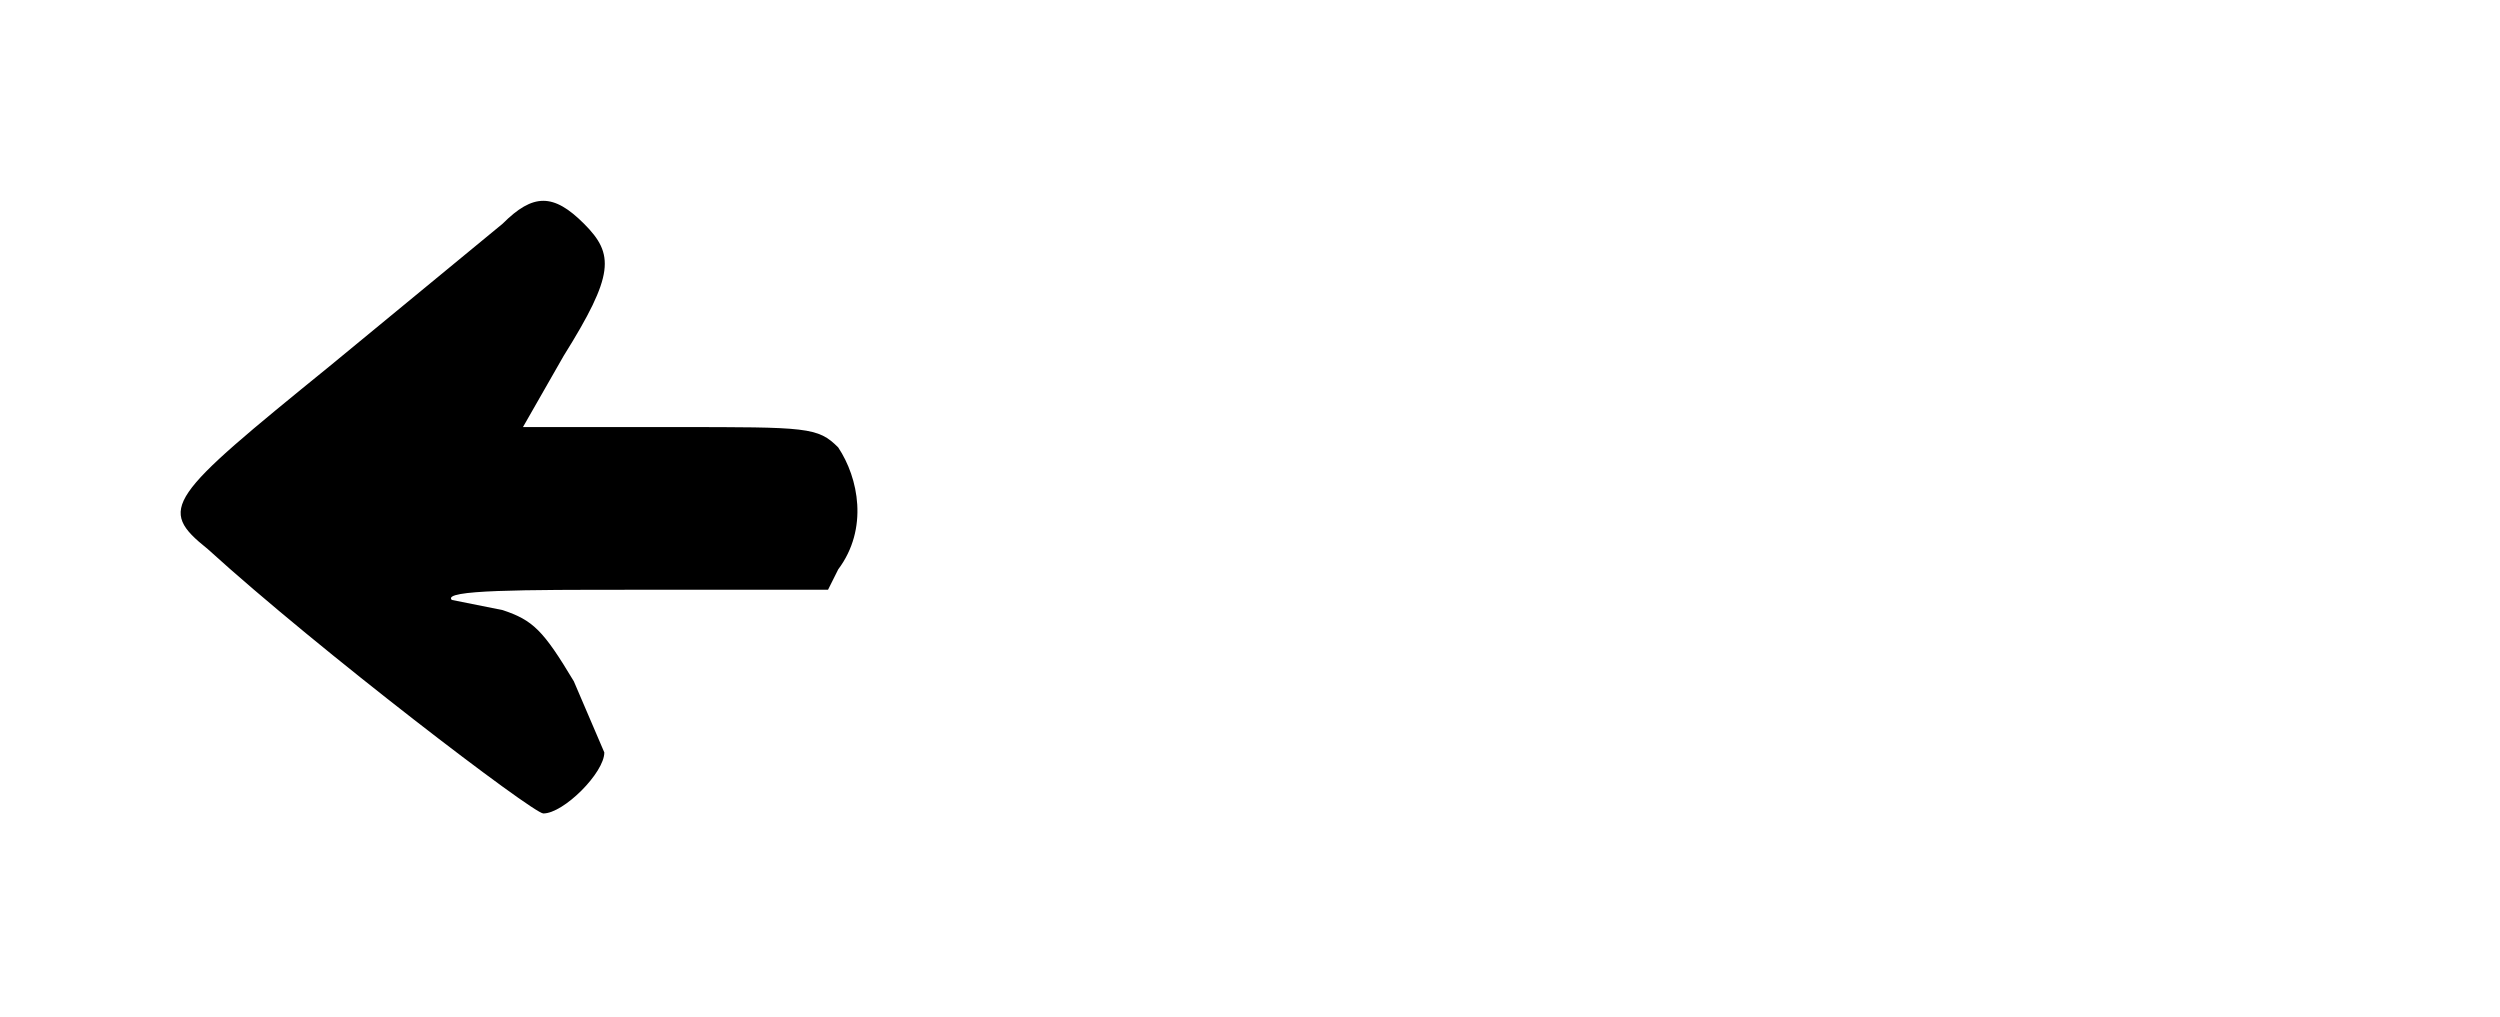 <svg version="1" xmlns="http://www.w3.org/2000/svg" width="327" height="133" viewBox="0 0 245 100"><path d="M49 22L32 36C16 49 15 50 20 54c11 10 32 26 33 26 2 0 6-4 6-6l-3-7c-3-5-4-6-7-7l-5-1c-1-1 7-1 18-1h19l1-2c3-4 2-9 0-12-2-2-3-2-16-2H51l4-7c5-8 5-10 2-13s-5-3-8 0z"/></svg>